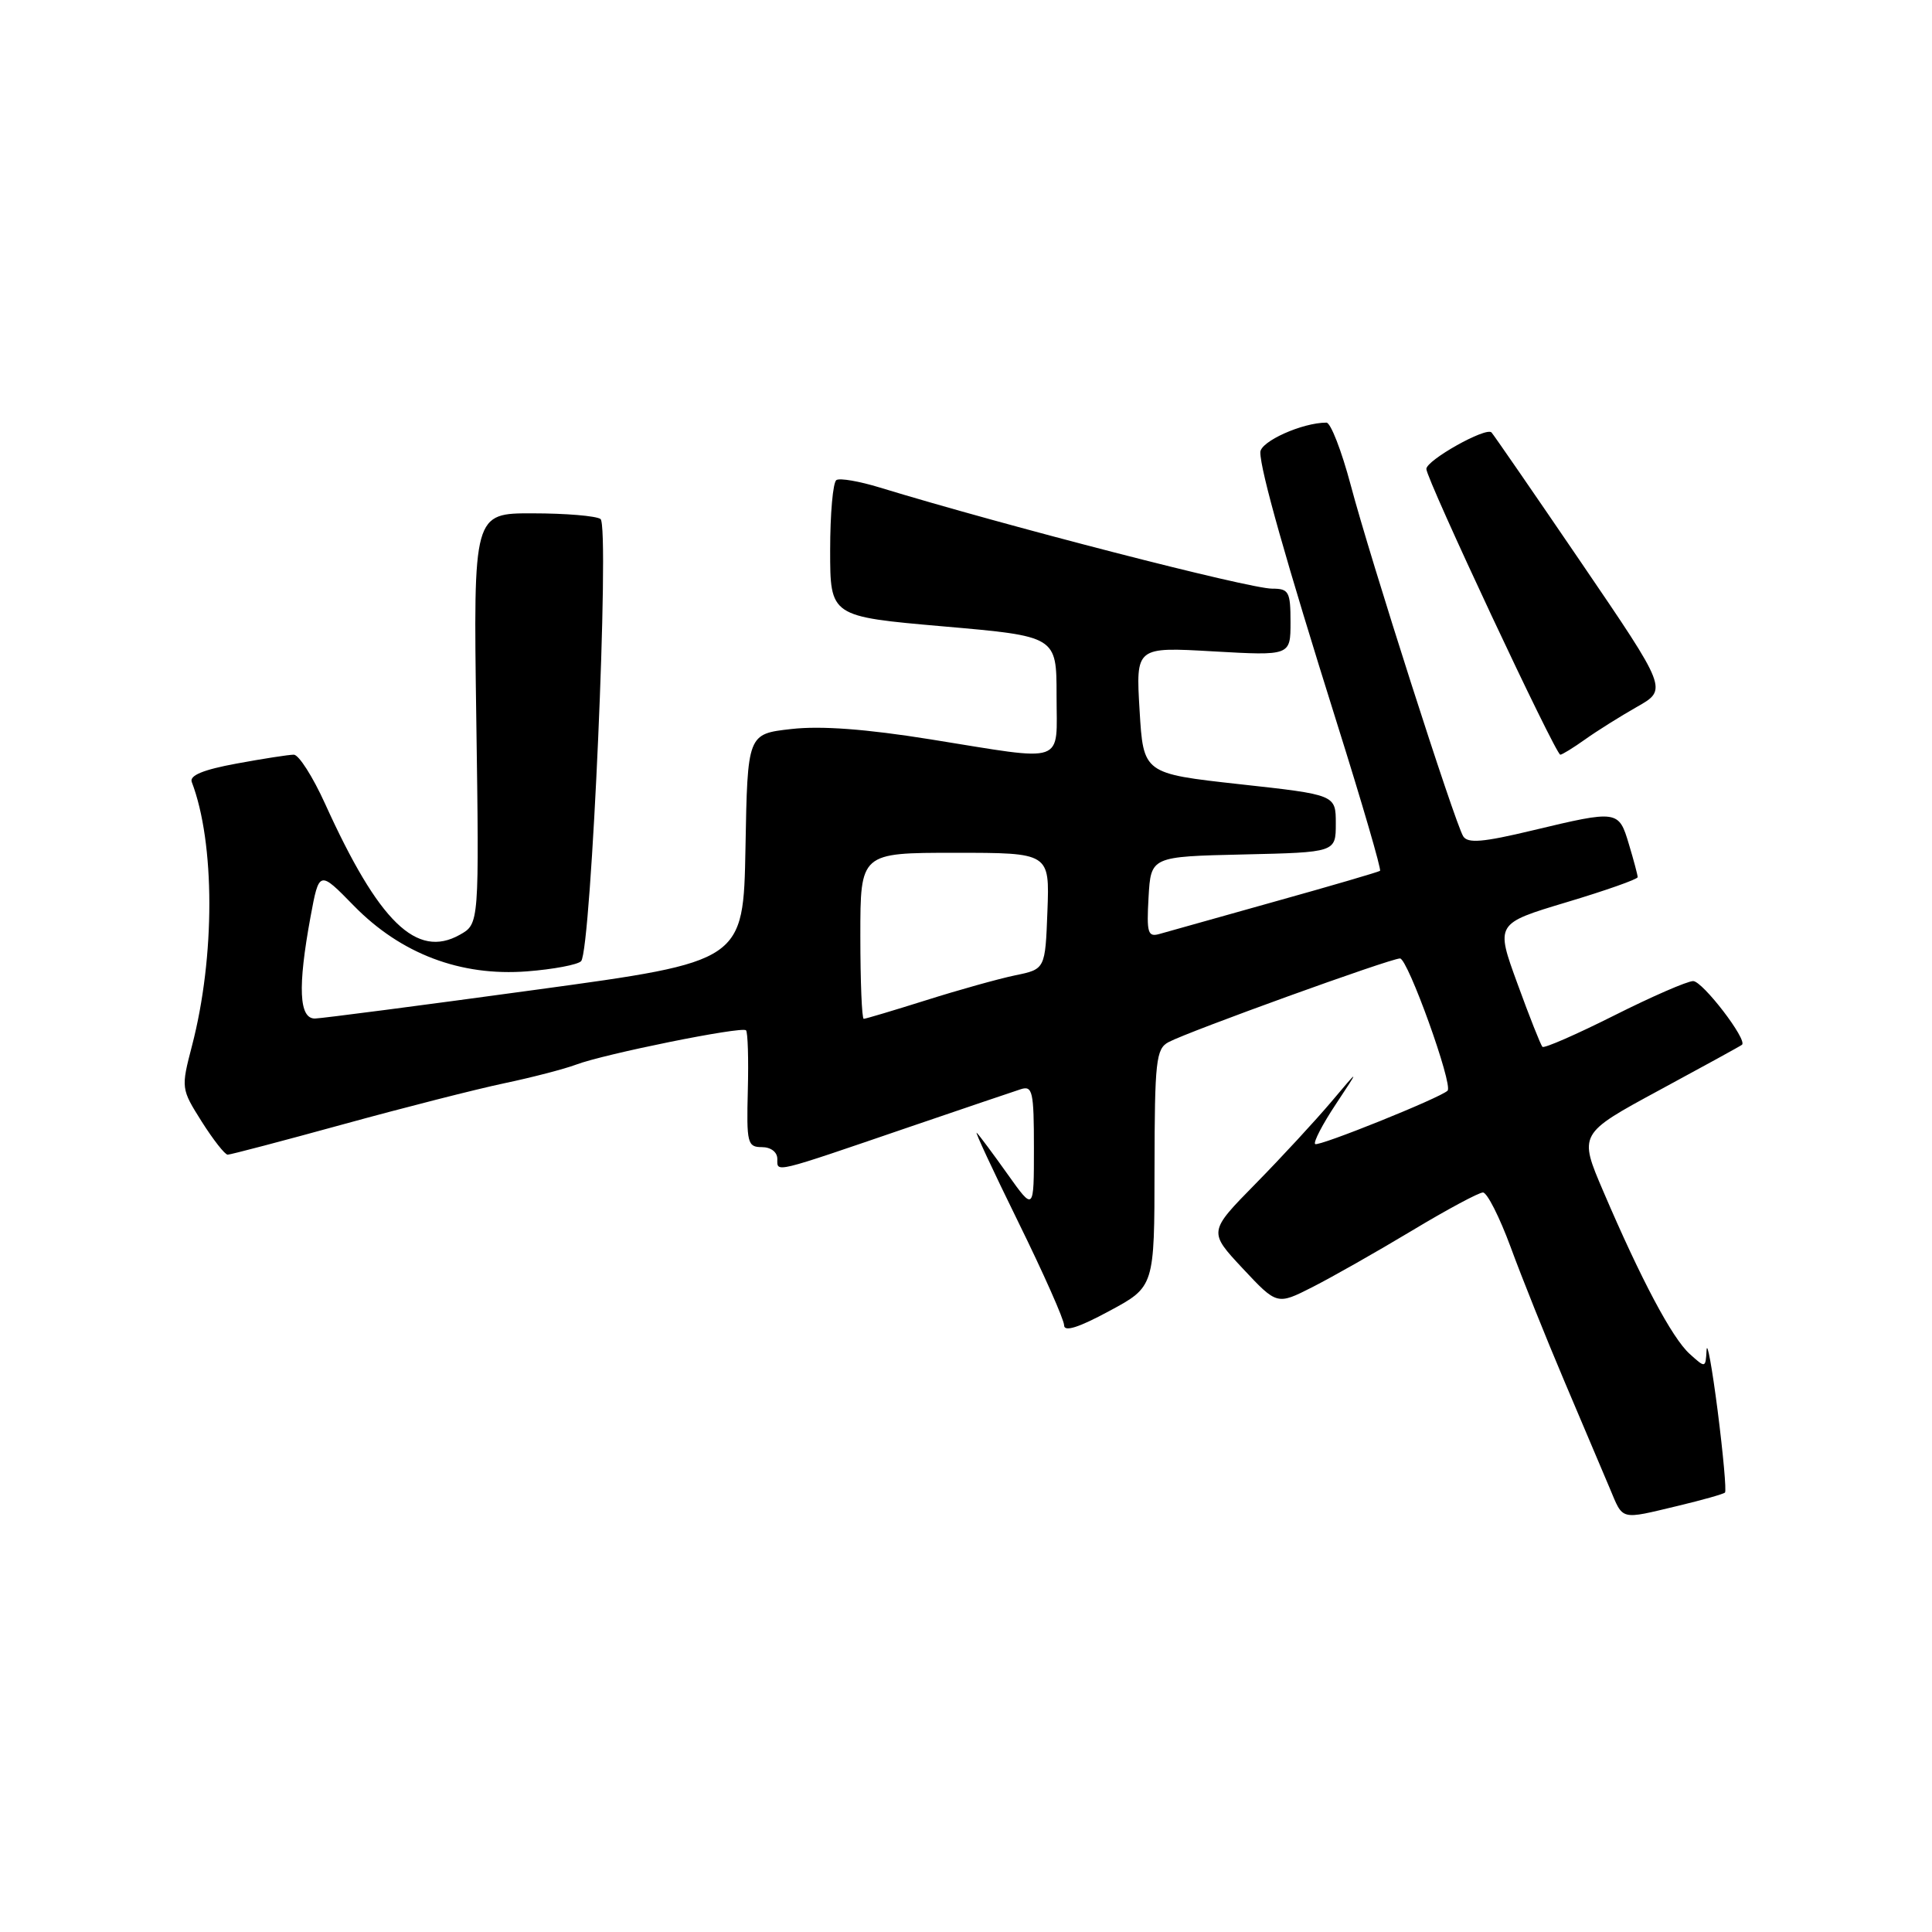 <?xml version="1.0" encoding="UTF-8" standalone="no"?>
<!DOCTYPE svg PUBLIC "-//W3C//DTD SVG 1.1//EN" "http://www.w3.org/Graphics/SVG/1.1/DTD/svg11.dtd" >
<svg xmlns="http://www.w3.org/2000/svg" xmlns:xlink="http://www.w3.org/1999/xlink" version="1.1" viewBox="0 0 256 256">
 <g >
 <path fill="currentColor"
d=" M 222.35 199.53 C 225.57 198.76 228.37 197.97 228.57 197.77 C 228.77 197.56 228.33 192.69 227.60 186.95 C 226.86 181.20 226.20 177.58 226.13 178.90 C 226.00 181.29 225.98 181.29 223.89 179.40 C 221.57 177.31 217.46 169.58 212.45 157.87 C 209.18 150.24 209.18 150.24 219.84 144.47 C 225.70 141.30 230.65 138.59 230.82 138.44 C 231.60 137.82 225.60 130.00 224.35 130.00 C 223.58 130.00 218.87 132.05 213.88 134.56 C 208.88 137.07 204.61 138.94 204.38 138.71 C 204.16 138.49 202.66 134.72 201.07 130.34 C 198.16 122.38 198.16 122.38 207.58 119.55 C 212.76 118.00 217.00 116.50 217.00 116.23 C 217.00 115.96 216.48 113.99 215.84 111.87 C 214.49 107.34 214.37 107.33 203.08 110.03 C 196.49 111.61 194.48 111.78 193.88 110.81 C 192.76 109.00 181.53 73.94 178.97 64.25 C 177.76 59.71 176.32 56.00 175.76 56.00 C 172.56 56.00 167.00 58.50 167.00 59.93 C 167.00 62.32 170.35 74.17 177.15 95.81 C 180.49 106.42 183.06 115.24 182.86 115.39 C 182.66 115.54 176.43 117.37 169.00 119.44 C 161.57 121.52 154.69 123.46 153.69 123.74 C 152.09 124.21 151.92 123.67 152.19 118.88 C 152.50 113.50 152.50 113.50 164.75 113.22 C 177.00 112.94 177.00 112.94 177.00 109.12 C 177.00 105.31 177.00 105.31 164.25 103.91 C 151.50 102.50 151.50 102.50 151.00 94.11 C 150.50 85.72 150.50 85.72 160.75 86.31 C 171.00 86.89 171.00 86.89 171.00 82.44 C 171.00 78.40 170.78 78.00 168.57 78.00 C 165.51 78.00 133.08 69.64 116.58 64.60 C 113.87 63.77 111.29 63.32 110.83 63.61 C 110.37 63.89 110.00 68.07 110.00 72.91 C 110.00 81.69 110.00 81.69 125.00 83.00 C 140.00 84.31 140.00 84.31 140.00 92.15 C 140.00 101.42 141.52 100.89 123.31 97.97 C 114.77 96.60 108.77 96.15 104.85 96.60 C 99.05 97.25 99.05 97.25 98.78 112.33 C 98.50 127.40 98.50 127.40 71.00 131.15 C 55.88 133.22 42.71 134.93 41.75 134.96 C 39.62 135.01 39.43 130.82 41.14 121.52 C 42.29 115.31 42.29 115.31 46.89 120.02 C 53.12 126.39 61.03 129.39 69.84 128.71 C 73.33 128.44 76.55 127.83 77.00 127.36 C 78.35 125.94 80.82 69.62 79.57 68.77 C 78.98 68.36 74.95 68.02 70.61 68.02 C 62.72 68.00 62.72 68.00 63.11 95.21 C 63.50 122.42 63.50 122.42 60.93 123.86 C 55.21 127.08 50.19 122.19 43.07 106.49 C 41.45 102.92 39.59 100.00 38.93 100.00 C 38.27 100.00 34.85 100.53 31.33 101.18 C 26.93 101.99 25.08 102.75 25.41 103.62 C 28.50 111.68 28.52 126.76 25.44 138.57 C 23.98 144.19 23.99 144.27 26.73 148.62 C 28.25 151.02 29.80 153.00 30.17 153.00 C 30.54 153.00 37.42 151.19 45.46 148.98 C 53.50 146.77 63.11 144.32 66.81 143.54 C 70.52 142.76 74.78 141.65 76.30 141.08 C 80.03 139.66 98.30 135.97 98.85 136.52 C 99.09 136.76 99.20 140.34 99.09 144.48 C 98.91 151.46 99.04 152.00 100.95 152.00 C 102.14 152.00 103.00 152.65 103.00 153.57 C 103.00 155.39 102.26 155.57 120.50 149.33 C 127.65 146.89 134.29 144.64 135.25 144.33 C 136.82 143.82 137.00 144.62 137.00 152.13 C 137.00 160.49 137.00 160.49 133.52 155.60 C 131.61 152.91 129.77 150.44 129.43 150.11 C 129.09 149.77 131.56 155.07 134.91 161.89 C 138.26 168.70 141.00 174.87 141.00 175.61 C 141.00 176.52 142.93 175.91 146.98 173.72 C 152.97 170.50 152.97 170.50 152.98 154.79 C 153.00 140.58 153.18 138.98 154.83 138.09 C 157.49 136.67 184.23 127.00 185.51 127.00 C 186.54 127.00 192.57 143.76 191.81 144.52 C 190.88 145.46 174.66 151.99 174.26 151.59 C 174.01 151.34 175.24 148.97 177.00 146.32 C 180.19 141.50 180.19 141.50 176.40 146.00 C 174.31 148.47 169.80 153.36 166.36 156.86 C 160.12 163.21 160.12 163.21 164.66 168.07 C 169.21 172.93 169.21 172.93 173.90 170.55 C 176.48 169.24 182.39 165.89 187.05 163.09 C 191.70 160.29 195.95 158.01 196.50 158.01 C 197.05 158.01 198.70 161.27 200.17 165.25 C 201.63 169.24 204.83 177.22 207.28 183.00 C 209.73 188.78 212.44 195.19 213.32 197.25 C 215.11 201.51 214.60 201.38 222.35 199.53 Z  M 210.03 97.98 C 211.58 96.87 214.68 94.93 216.91 93.66 C 220.97 91.36 220.97 91.36 209.52 74.55 C 203.22 65.30 197.87 57.54 197.63 57.30 C 196.89 56.55 189.00 60.98 189.00 62.14 C 189.00 63.48 206.12 100.00 206.75 100.00 C 206.99 100.00 208.47 99.09 210.03 97.98 Z  M 114.00 124.00 C 114.00 113.00 114.00 113.00 126.54 113.00 C 139.08 113.00 139.08 113.00 138.79 120.71 C 138.50 128.42 138.50 128.42 134.50 129.24 C 132.30 129.70 126.99 131.18 122.70 132.54 C 118.41 133.89 114.69 135.00 114.45 135.00 C 114.20 135.00 114.00 130.05 114.00 124.00 Z "/>
</g>
</svg>